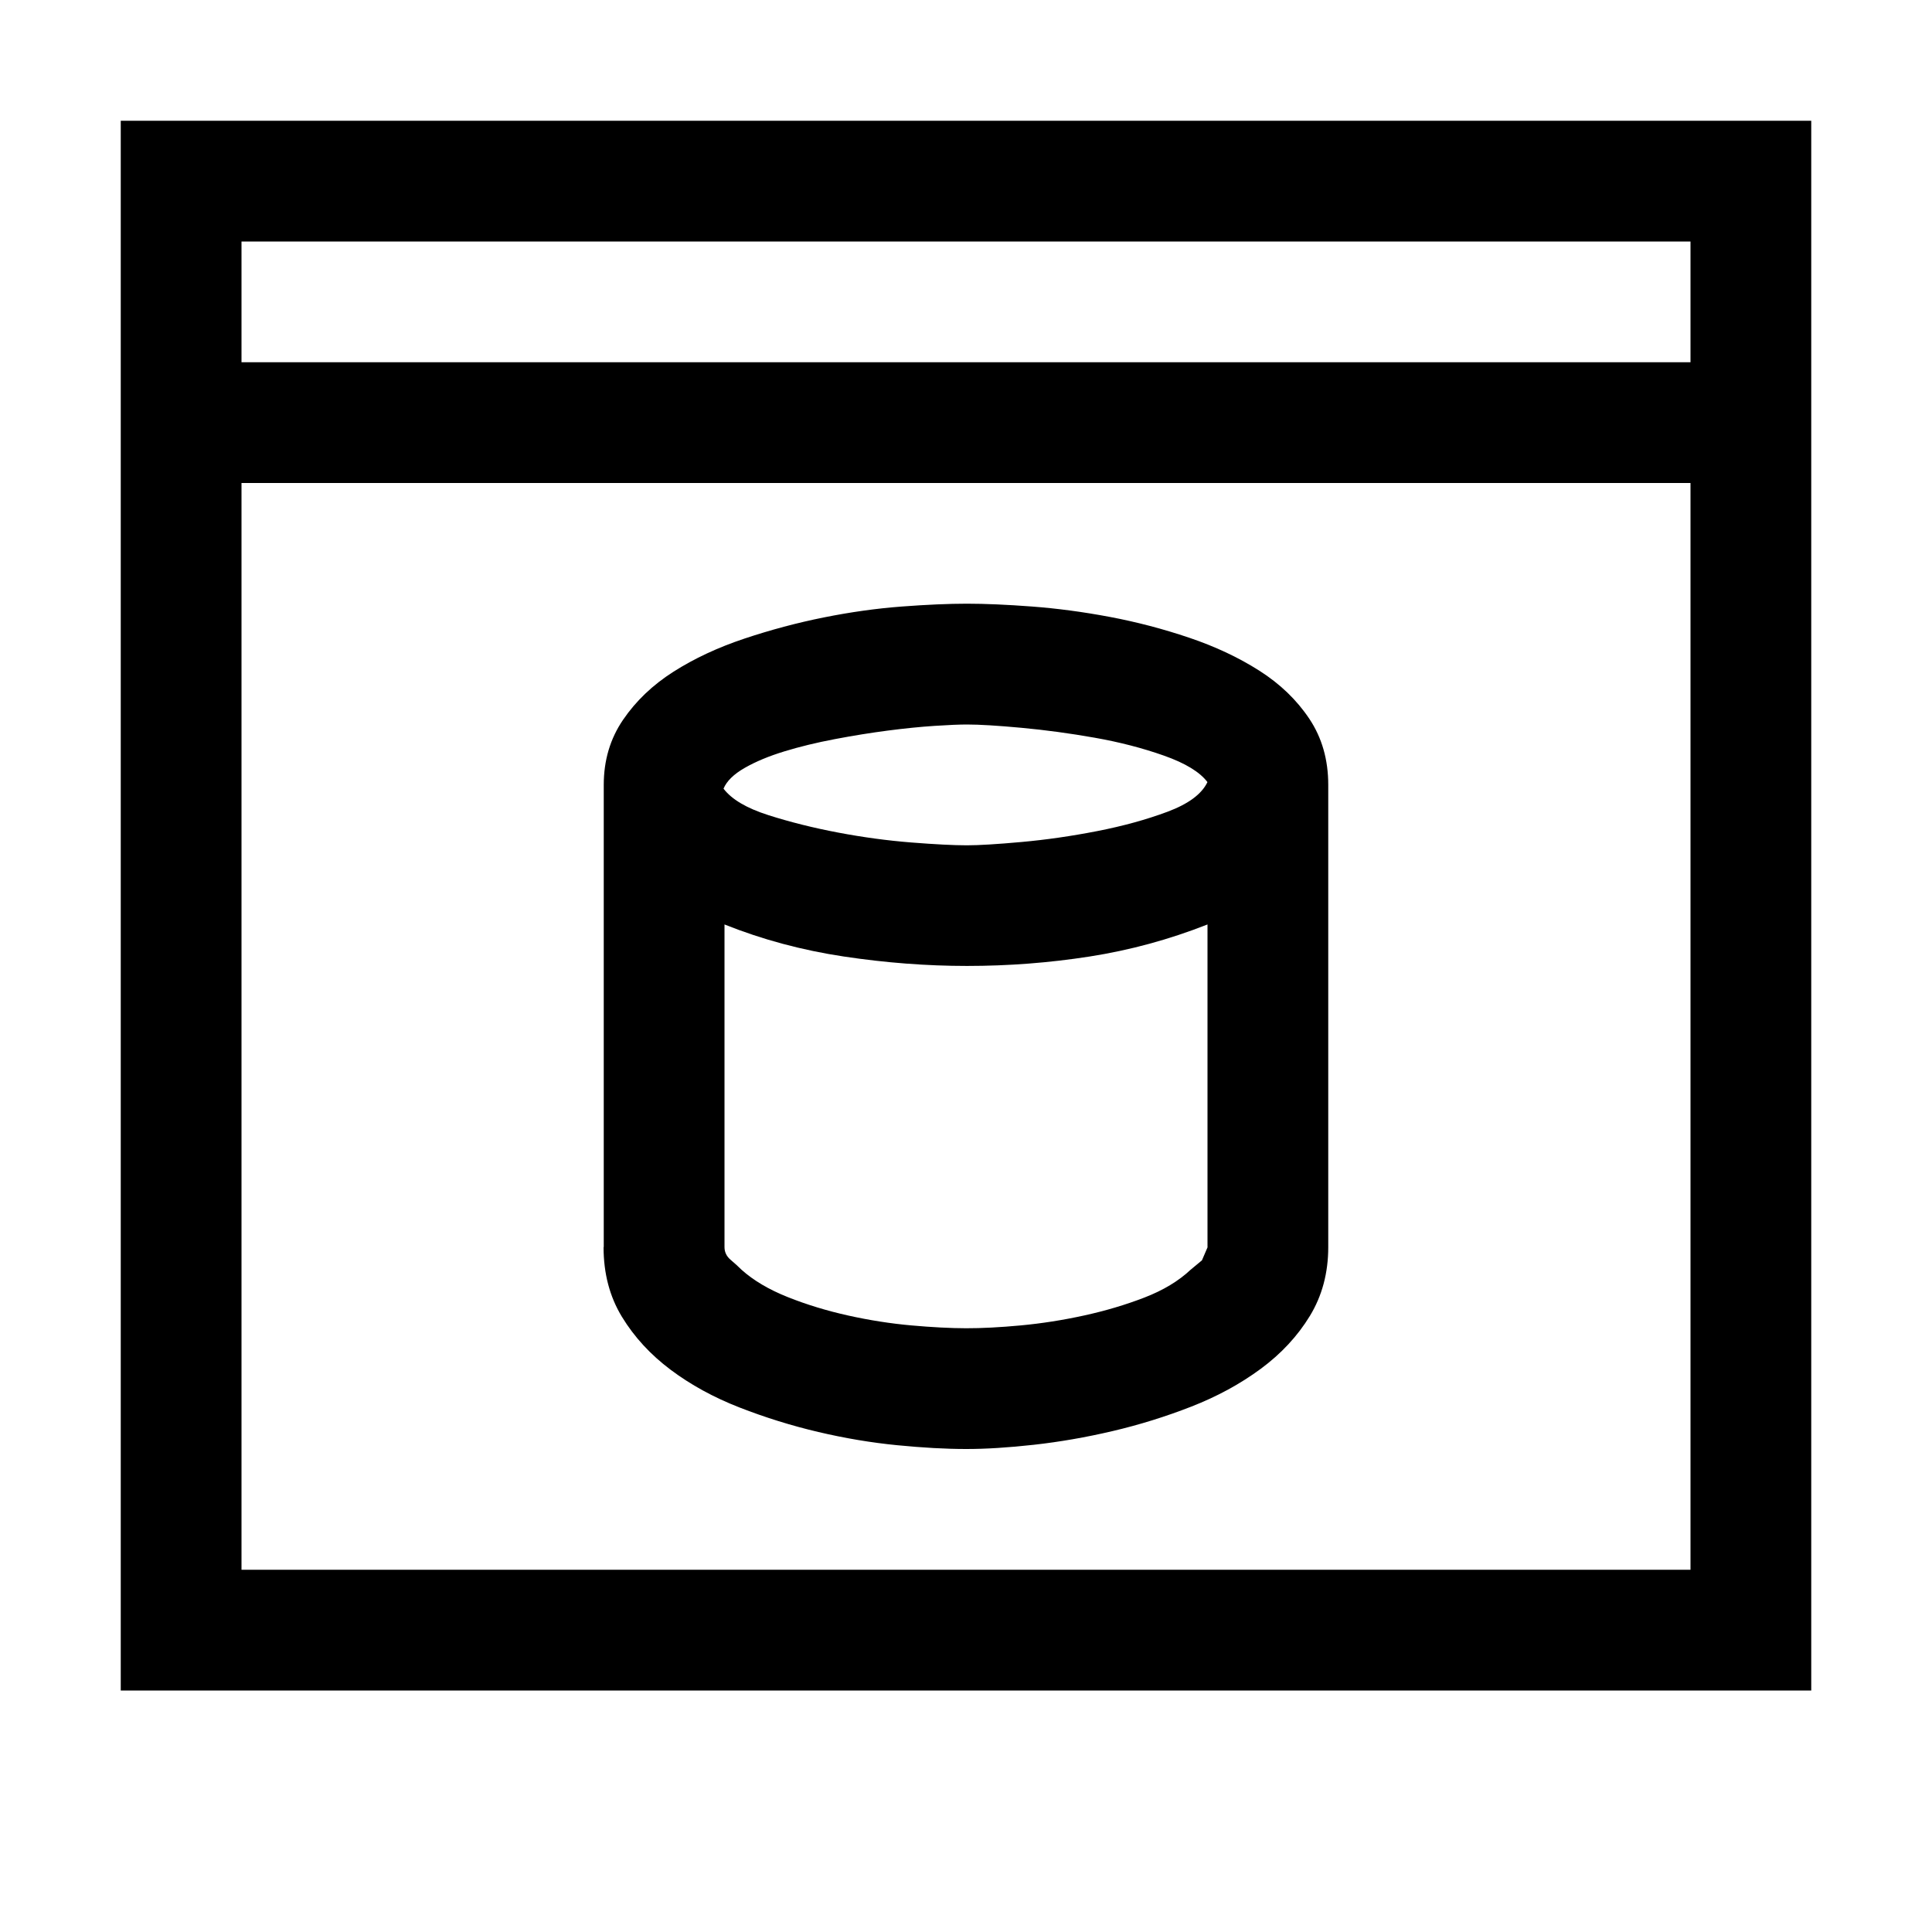 <!-- Generated by IcoMoon.io -->
<svg version="1.1" xmlns="http://www.w3.org/2000/svg" width="32" height="32" viewBox="0 0 32 32">
<title>uniE4EB</title>
<path d="M2 2h28v26h-28v-26zM28 26v-18h-24v18h24zM28 6v-2h-24v2h24zM10 20.656v-7.656q0-0.609 0.32-1.078t0.836-0.797 1.172-0.547 1.32-0.352 1.289-0.18 1.078-0.047 1.078 0.047 1.289 0.172 1.313 0.344 1.164 0.547 0.828 0.797 0.313 1.094v7.656q0 0.641-0.305 1.141t-0.813 0.875-1.148 0.625-1.305 0.406-1.305 0.227-1.125 0.070q-0.5 0-1.141-0.063t-1.305-0.219-1.305-0.406-1.141-0.625-0.805-0.875-0.305-1.156zM20 20.656v-5.344q-0.953 0.375-1.953 0.531t-2.031 0.156q-1 0-2.039-0.156t-1.977-0.531v5.344q0 0.125 0.102 0.211t0.18 0.164q0.297 0.266 0.766 0.453t1 0.305 1.047 0.164 0.906 0.047 0.906-0.047 1.047-0.164 1-0.297 0.766-0.461l0.188-0.156t0.094-0.219zM11.984 13.063q0.203 0.266 0.742 0.438t1.156 0.289 1.211 0.164 0.922 0.047q0.297 0 0.906-0.055t1.25-0.18 1.164-0.32 0.664-0.492q-0.188-0.25-0.719-0.438t-1.148-0.297-1.211-0.164-0.906-0.055q-0.188 0-0.539 0.023t-0.773 0.078-0.875 0.141-0.836 0.203-0.656 0.273-0.352 0.344z"></path>
</svg>

